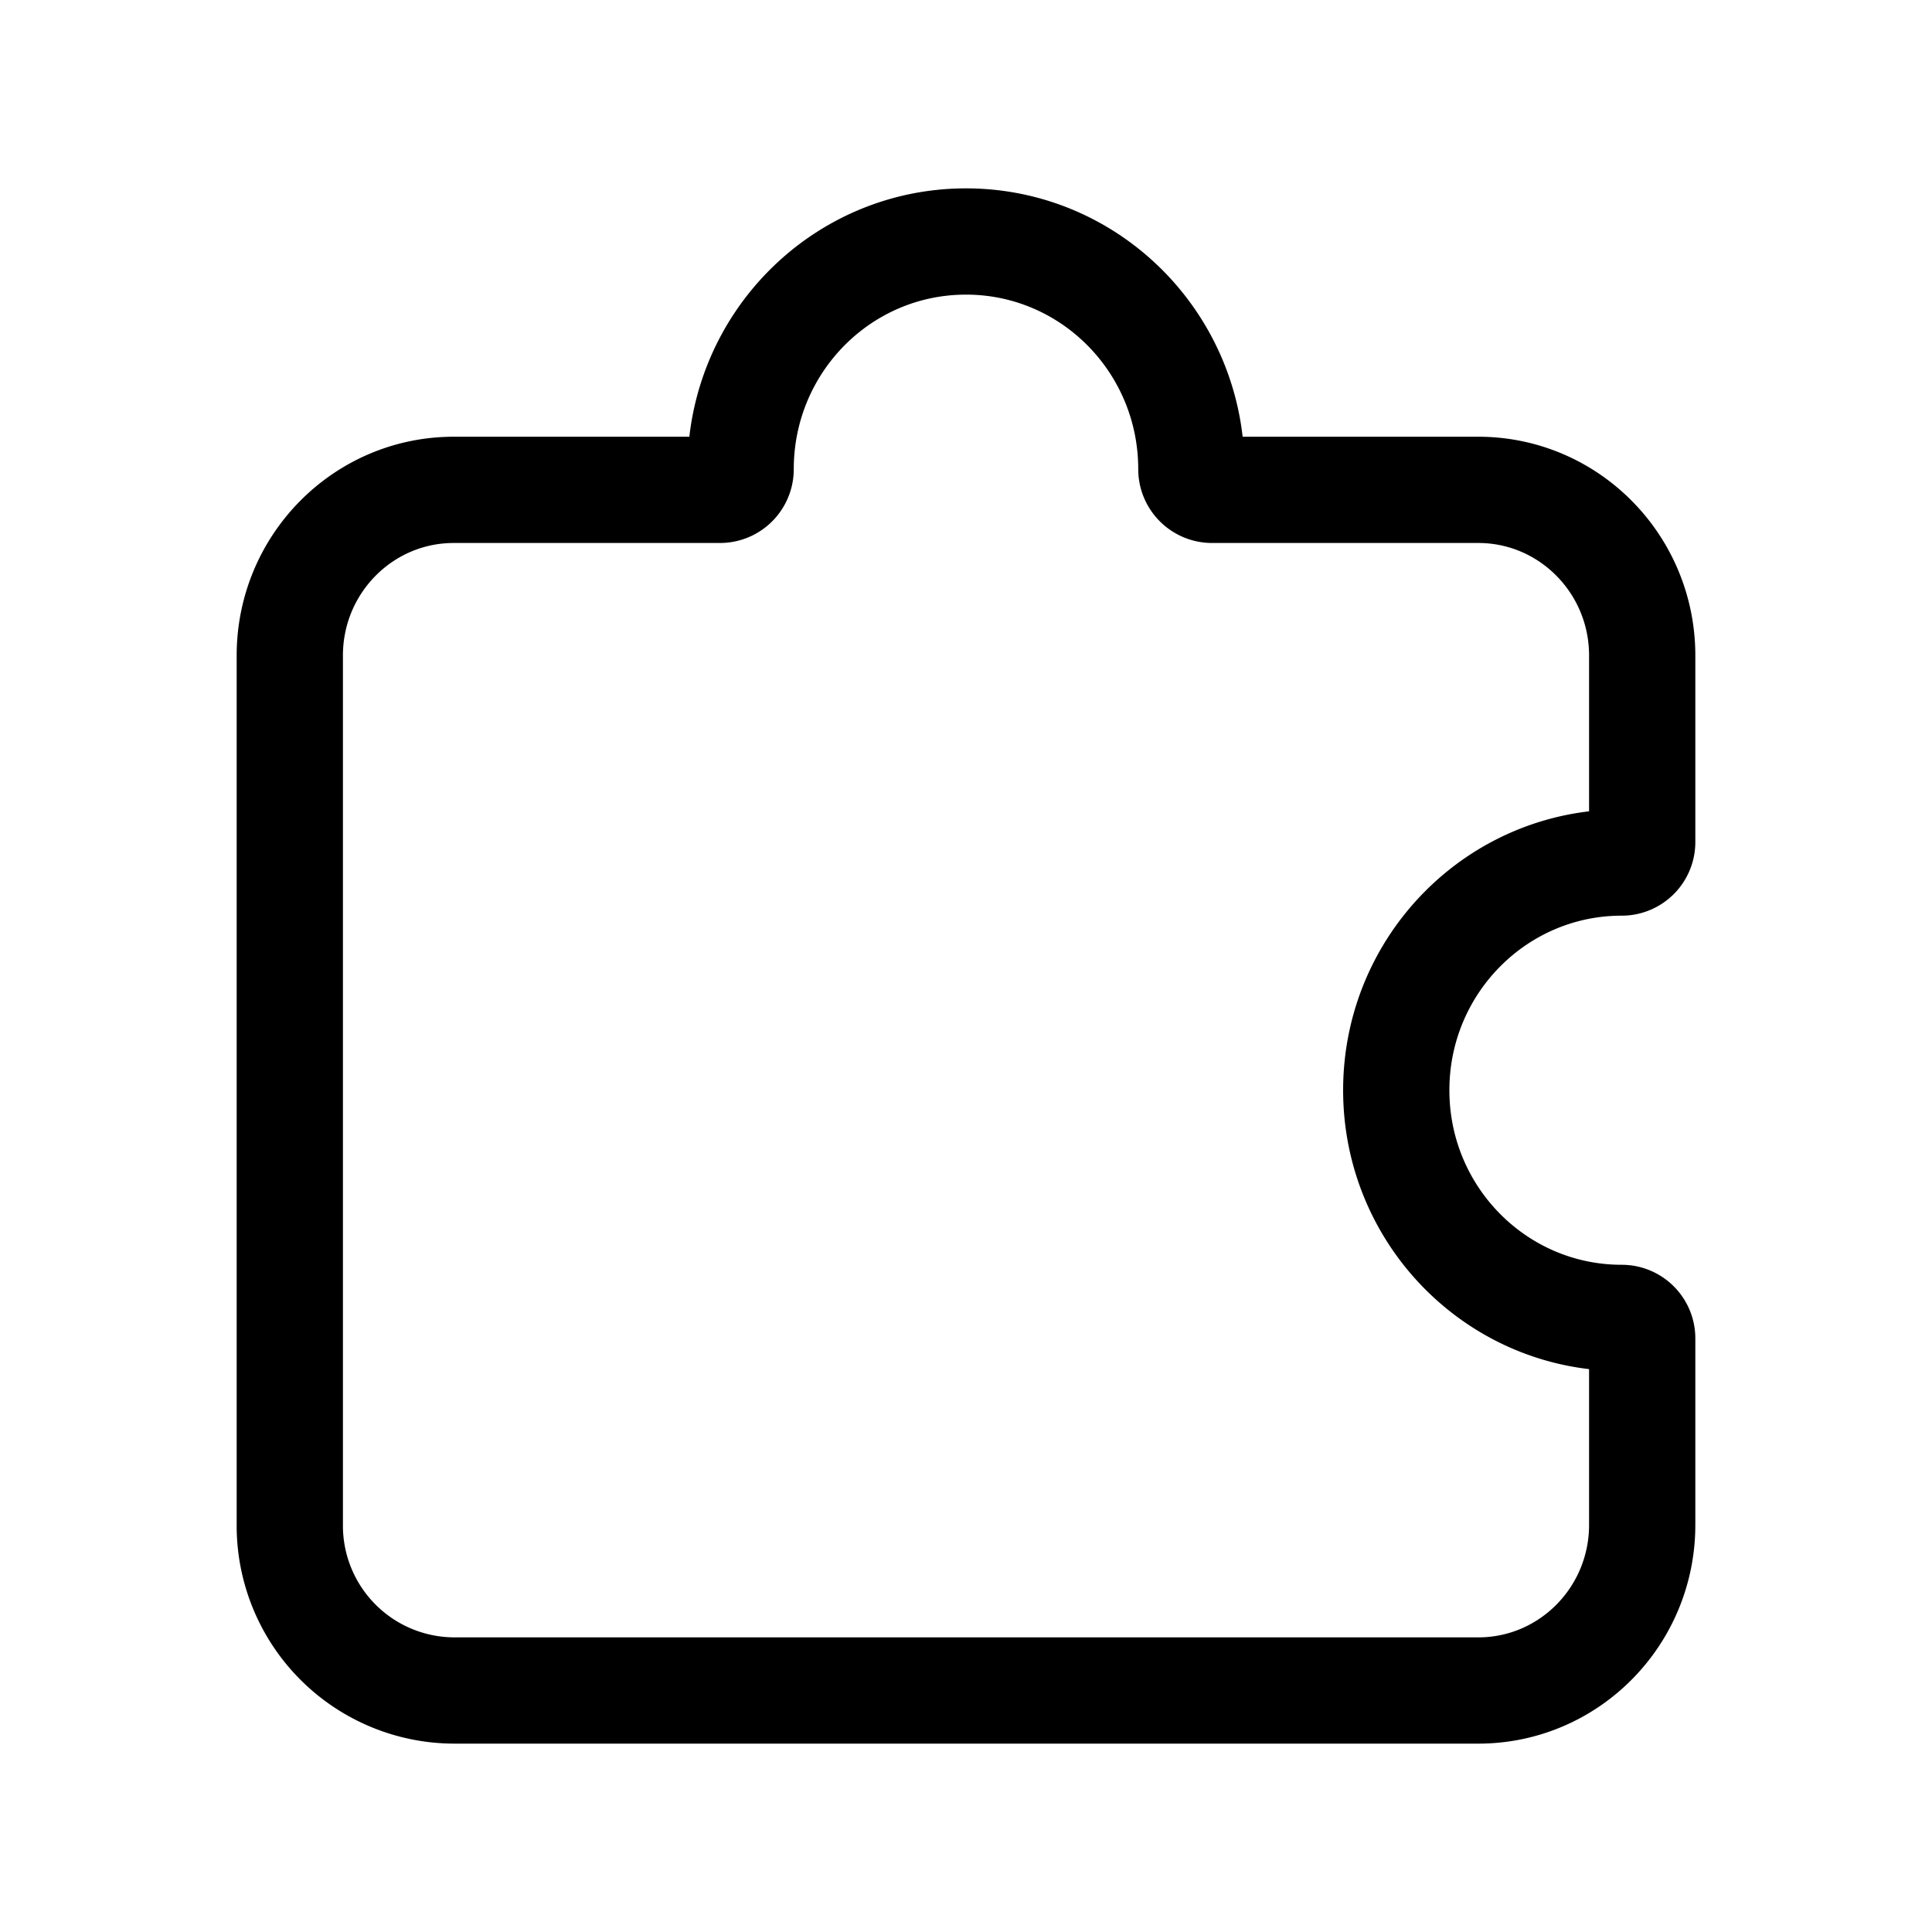 <svg xmlns="http://www.w3.org/2000/svg" fill="none" viewBox="0 0 20 20">
  <path stroke="currentColor" stroke-width="1.1" d="M3 6.786c0-.947.76-1.715 1.697-1.715h2.755a.214.214 0 0 0 .215-.214C7.667 3.555 8.71 2.5 10 2.5c1.289 0 2.333 1.055 2.333 2.357 0 .118.096.214.215.214h2.755c.937 0 1.697.768 1.697 1.715v1.93a.212.212 0 0 1-.212.213c-1.289 0-2.334 1.055-2.334 2.357 0 1.302 1.045 2.357 2.334 2.357.117 0 .212.095.212.212v1.93c0 .948-.76 1.715-1.697 1.715H4.697A1.706 1.706 0 0 1 3 15.786v-9Z"/>
</svg>
